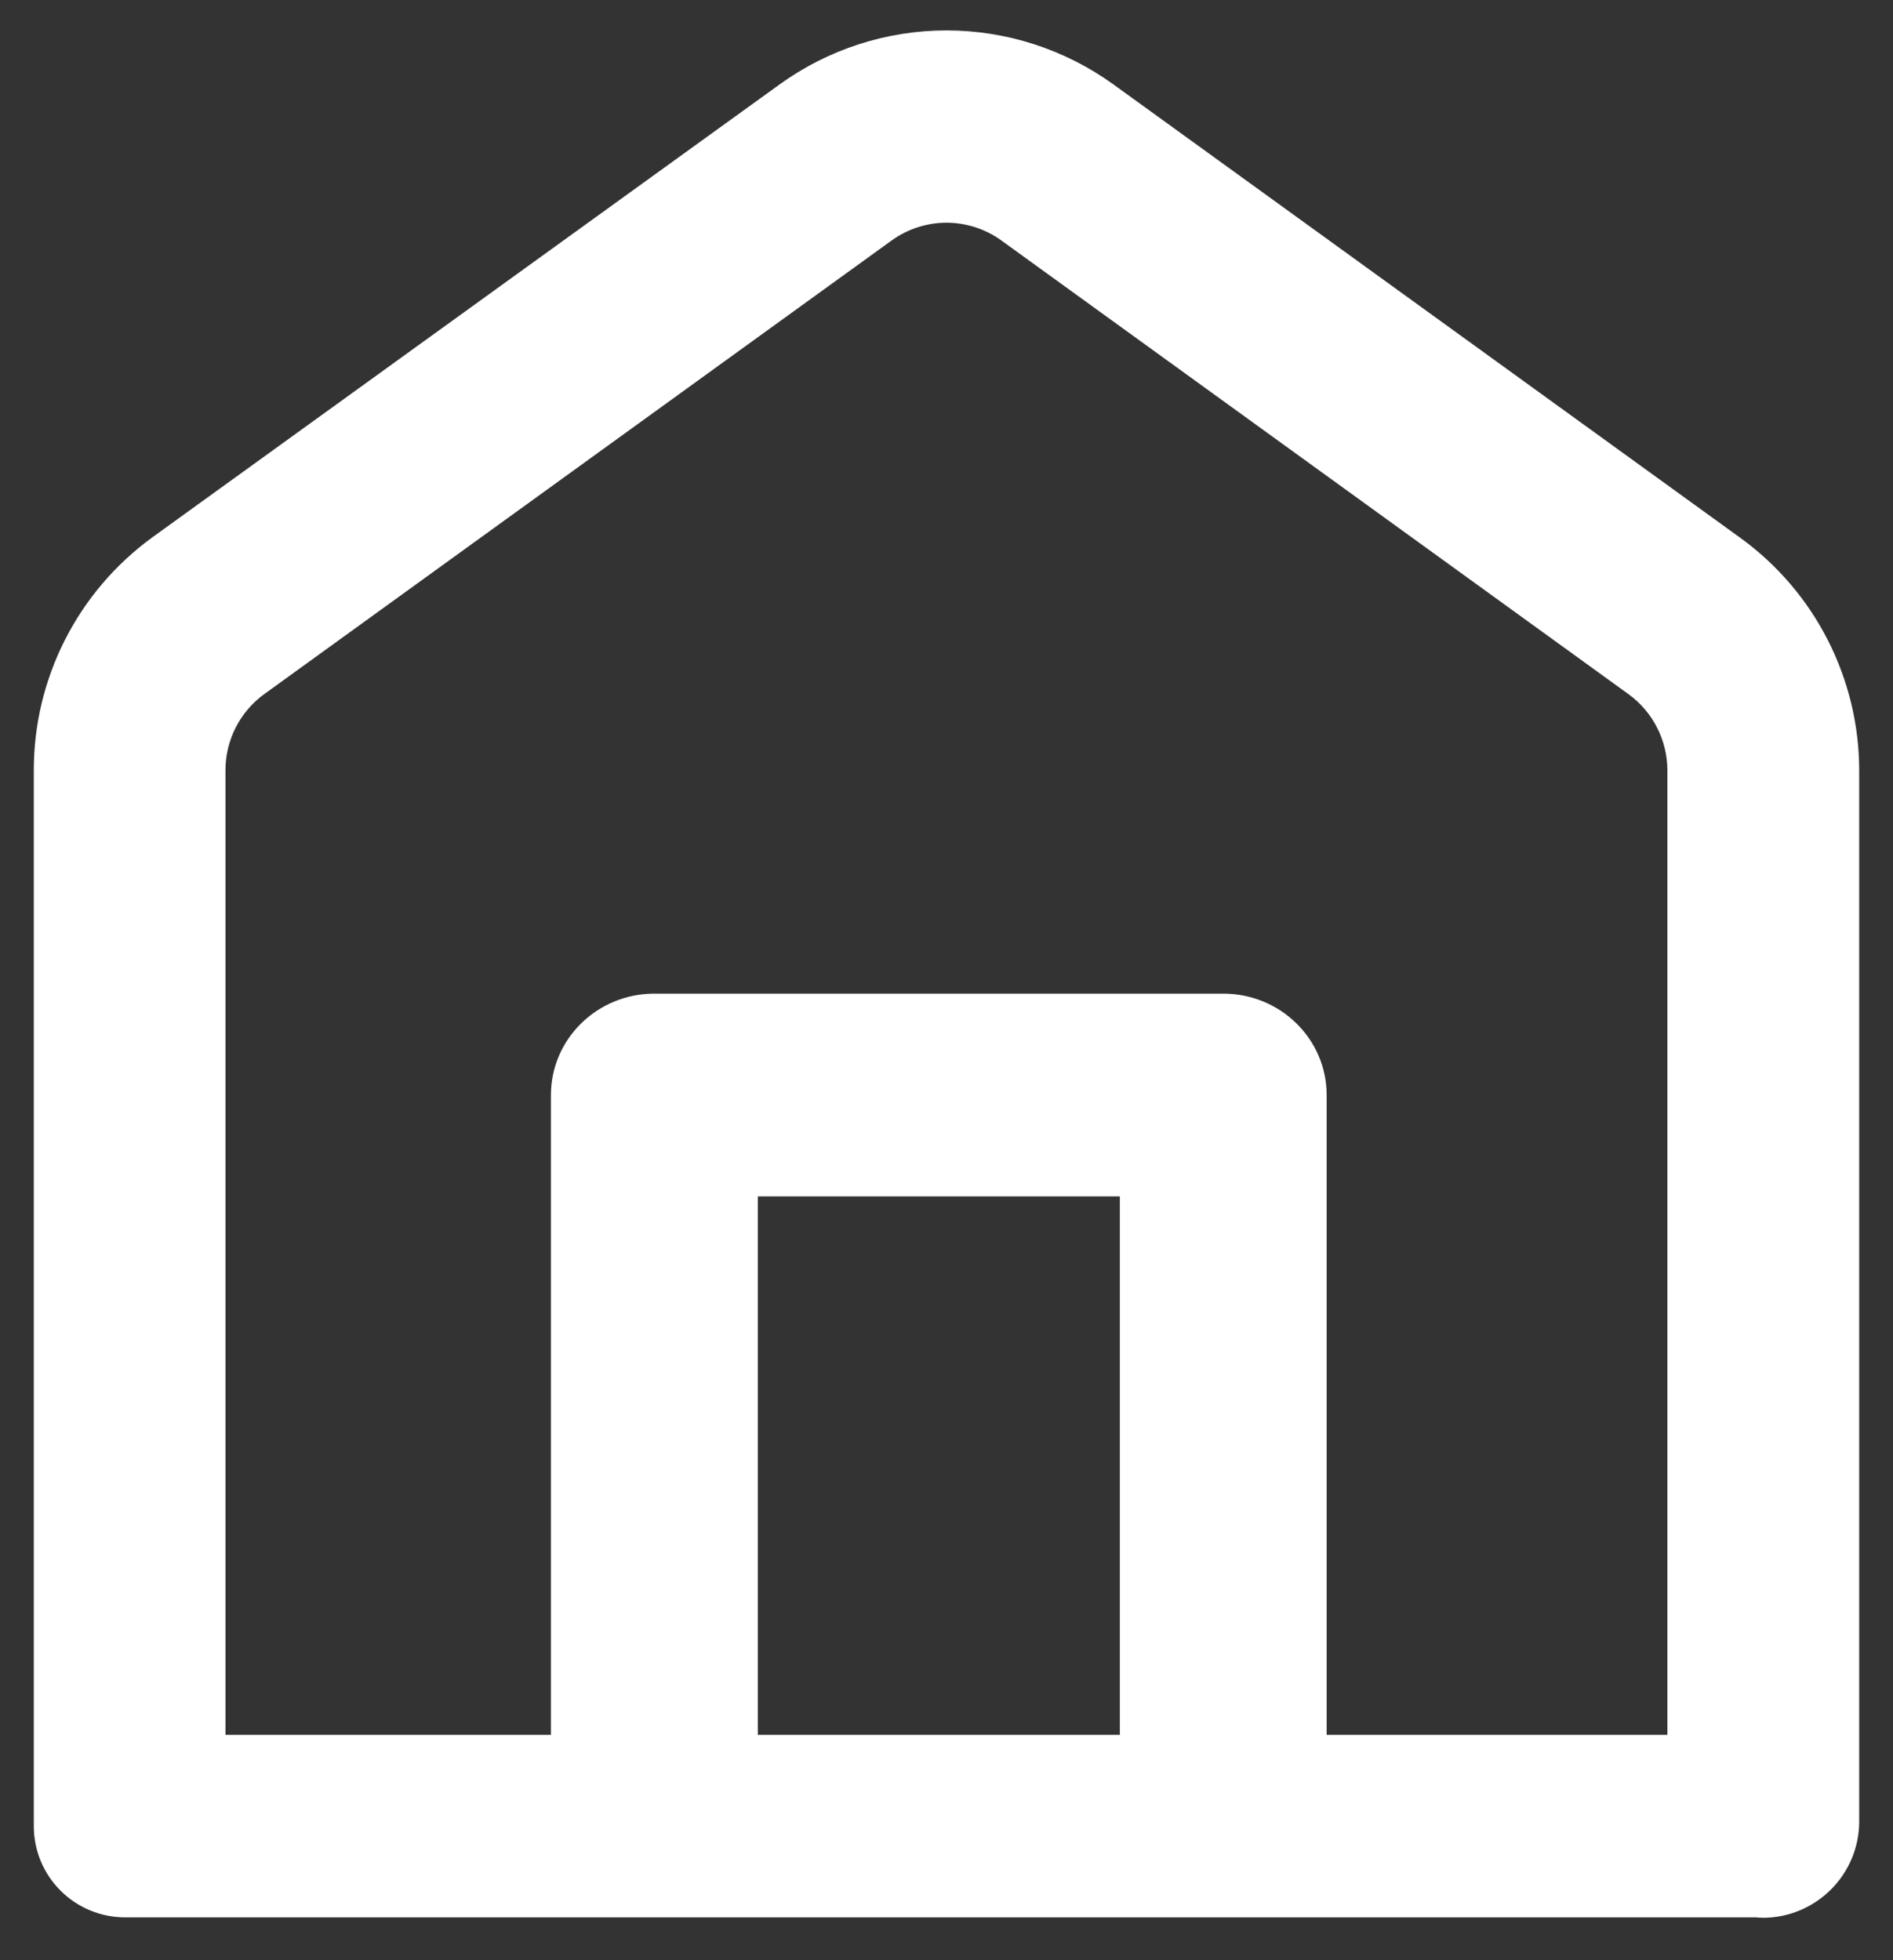 <svg width="28" height="29" viewBox="0 0 28 29" fill="none" xmlns="http://www.w3.org/2000/svg">
<rect x="0" y="0" width="28" height="29" fill="#333333" stroke="none"/>
<path d="M14 0.45C14.886 0.45 15.75 0.73 16.469 1.249L25.743 7.958C26.287 8.352 26.73 8.87 27.035 9.468C27.34 10.066 27.5 10.728 27.5 11.399V26.948C27.5 27.325 27.35 27.686 27.084 27.952C26.818 28.219 26.457 28.371 26.081 28.372C26.046 28.372 26.011 28.369 25.976 28.366H1.85C1.492 28.366 1.149 28.224 0.896 27.971C0.642 27.718 0.5 27.374 0.5 27.016C0.5 27.005 0.501 26.994 0.501 26.983C0.501 26.971 0.5 26.96 0.5 26.948V11.399C0.499 10.727 0.657 10.064 0.962 9.464C1.267 8.864 1.71 8.345 2.254 7.949L11.531 1.249C12.25 0.73 13.114 0.45 14 0.45ZM14 3.295C13.709 3.295 13.425 3.387 13.188 3.558L3.911 10.267C3.732 10.396 3.586 10.567 3.486 10.764C3.386 10.961 3.334 11.179 3.335 11.399V25.666H8.149V16.2C8.149 15.372 8.834 14.7 9.679 14.7H18.093C18.938 14.7 19.623 15.372 19.623 16.2V25.666H24.663V11.399C24.663 11.179 24.611 10.962 24.511 10.766C24.411 10.569 24.266 10.399 24.088 10.27L14.812 3.558C14.575 3.387 14.291 3.295 14 3.295ZM11.209 17.7V25.666H16.564V17.7H11.209Z" fill="white"/>
</svg>
